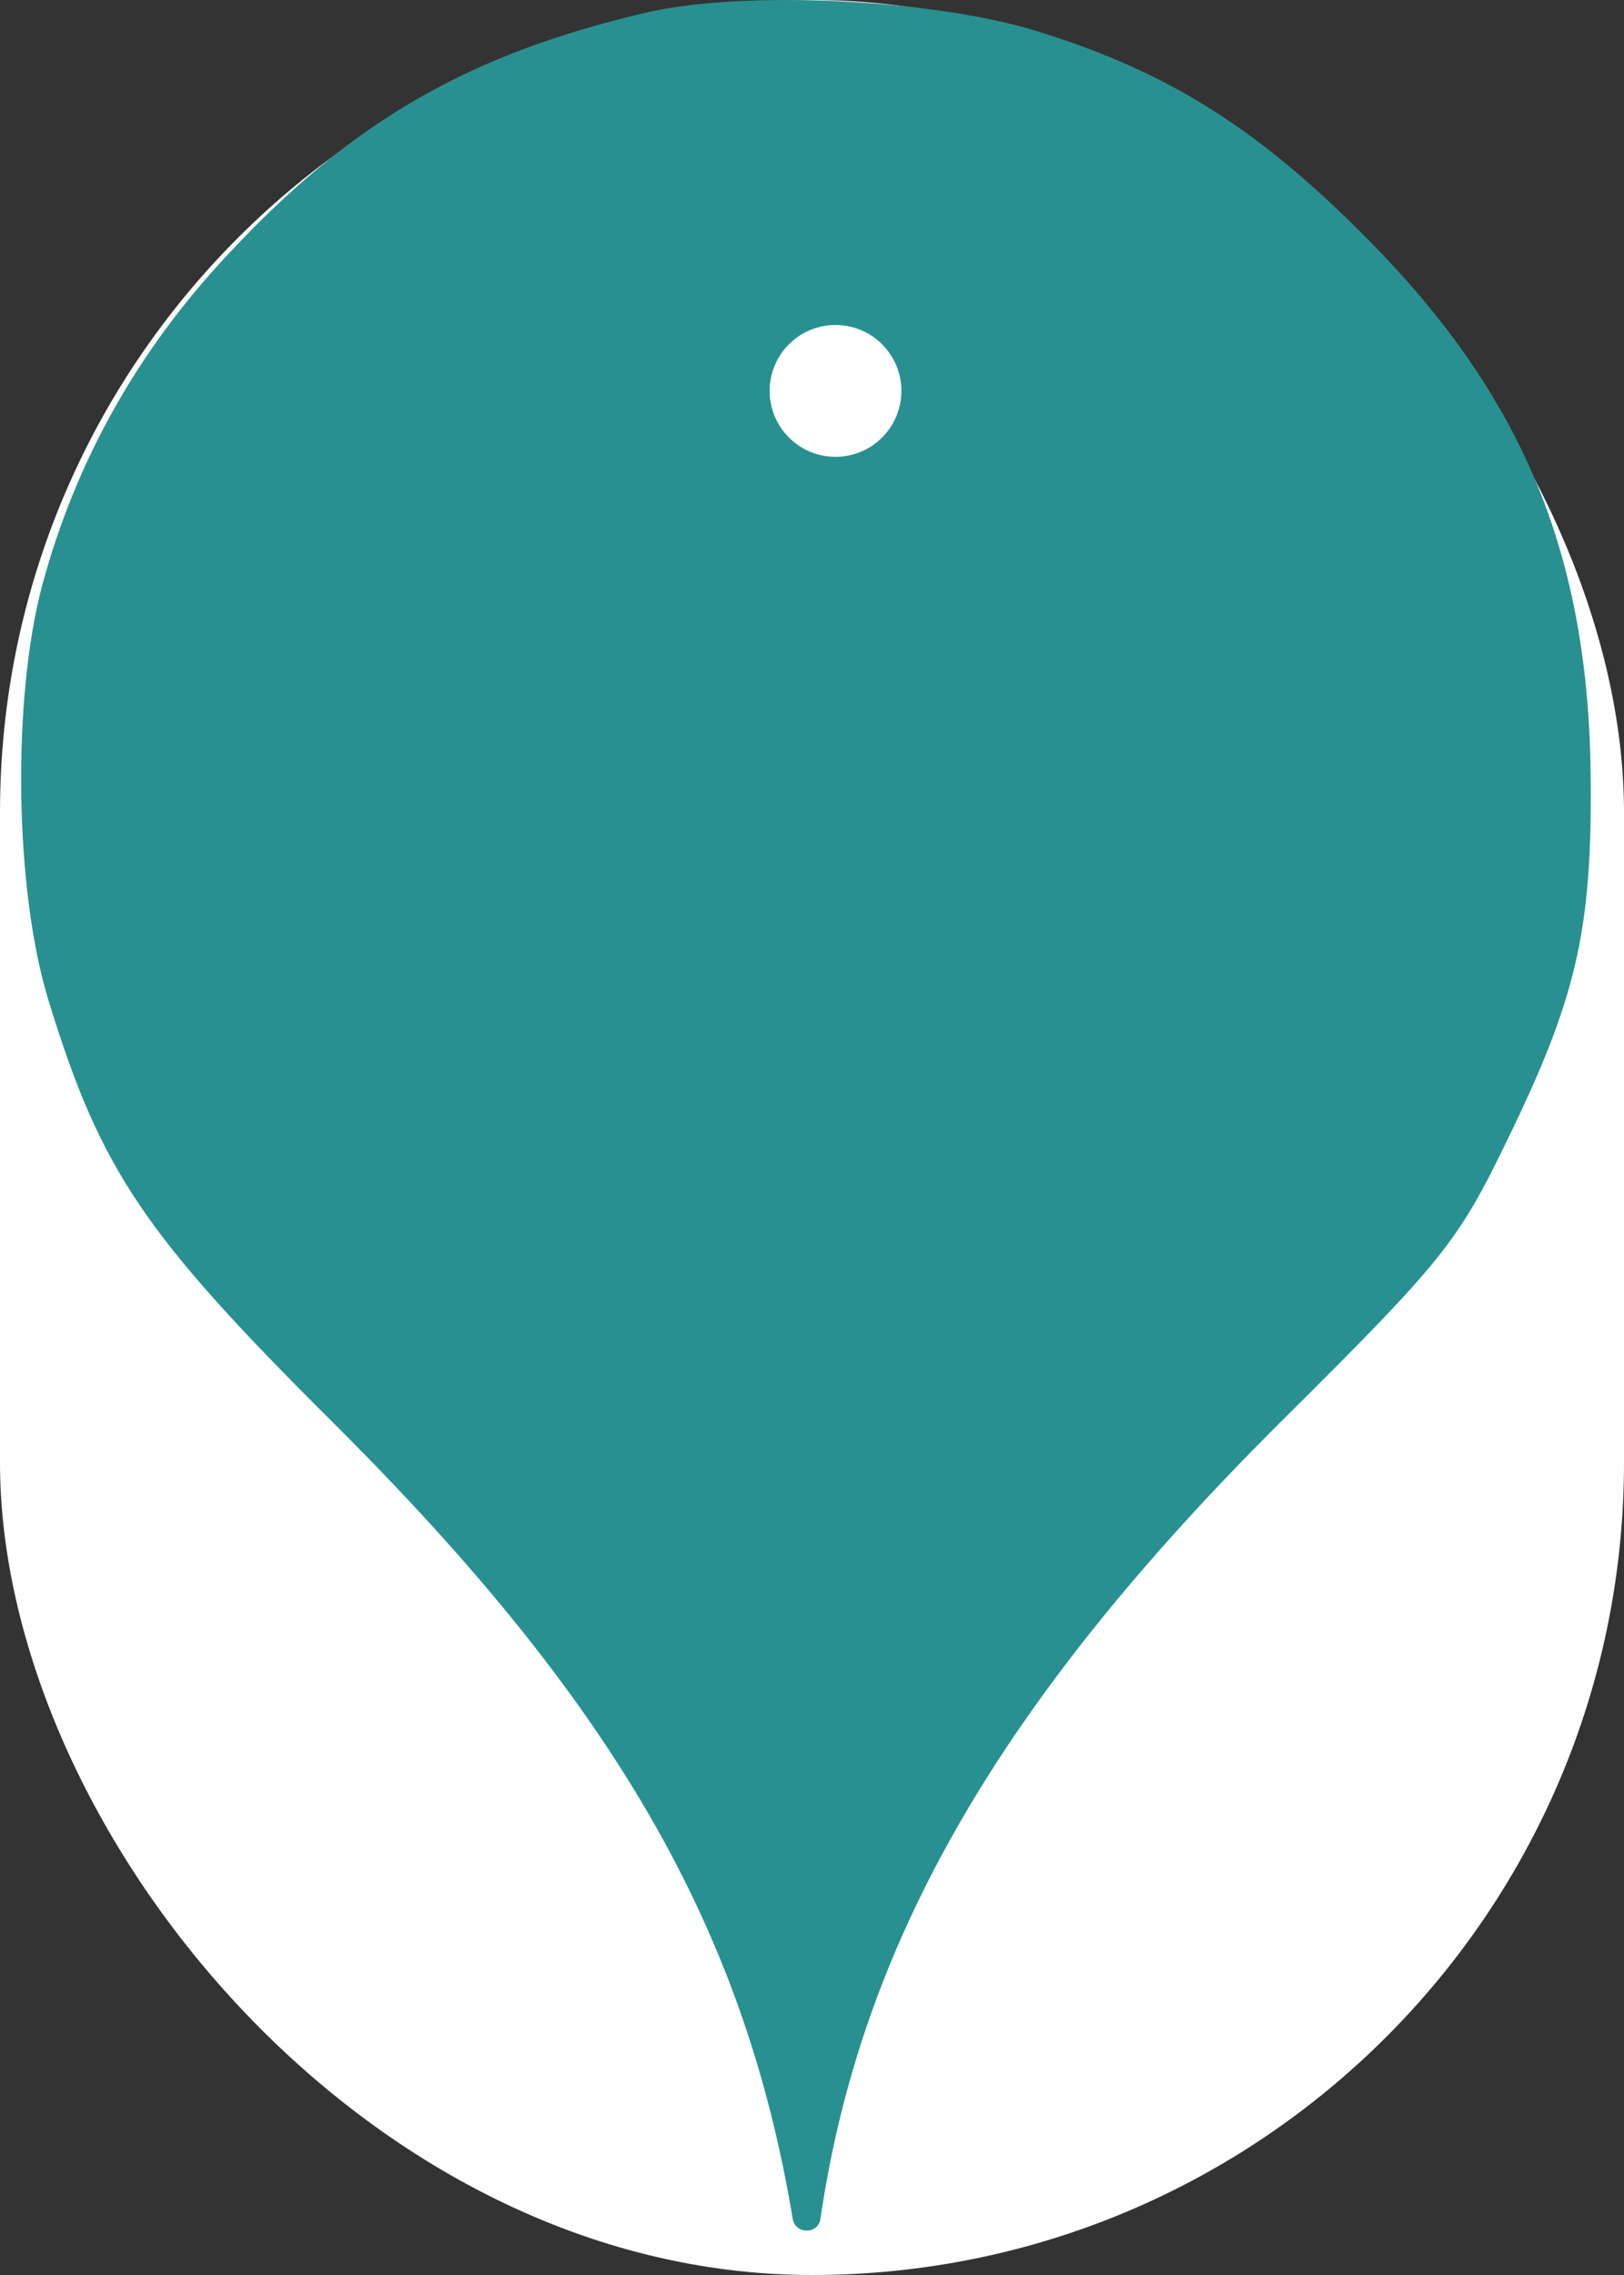 <svg xmlns="http://www.w3.org/2000/svg" viewBox="0 0 25 35" height="35" width="25"><rect x="0" y="0" width="25" height="35" fill="#333333" stroke="none"/><title>monument.svg</title><rect fill="none" x="0" y="0" width="25" height="35"></rect><rect x="0" y="0" width="25" height="35" rx="12.5" ry="12.5" fill="#ffffff"></rect><path fill="#299091" transform="translate(0 0)" d="M9.927 0.198C7.207 0.838 5.412 1.869 3.51 3.913C2.123 5.389 1.163 7.095 0.647 9.015C0.185 10.758 0.221 13.709 0.754 15.415C1.554 18.011 2.212 18.989 5.145 21.904C9.447 26.189 11.456 29.655 12.203 34.135C12.243 34.378 12.595 34.379 12.63 34.135C13.252 29.886 15.385 26.189 19.705 21.886C22.212 19.398 22.443 19.113 23.207 17.531C24.256 15.38 24.505 14.331 24.488 12.037C24.47 8.553 23.456 6.1 21.039 3.664C19.367 1.975 17.981 1.104 15.972 0.482C14.372 -0.016 11.439 -0.158 9.927 0.198ZM14.778 11.184C14.778 11.184 14.779 11.184 14.779 11.184C14.78 11.184 14.78 11.183 14.781 11.183L14.787 11.18C14.789 11.179 14.792 11.178 14.795 11.177C14.811 11.169 14.826 11.162 14.84 11.152C14.847 11.148 14.852 11.144 14.857 11.14L14.857 11.14C14.871 11.13 14.883 11.12 14.896 11.107C14.9 11.103 14.904 11.101 14.908 11.097C14.923 11.082 14.937 11.064 14.949 11.046C14.951 11.044 14.952 11.042 14.953 11.04L14.953 11.04C14.954 11.039 14.955 11.037 14.955 11.036C14.956 11.035 14.956 11.034 14.957 11.034L14.961 11.027C14.969 11.014 14.976 11.002 14.981 10.988L14.989 10.969C14.995 10.953 15 10.935 15.005 10.917C15.006 10.913 15.008 10.908 15.009 10.904C15.013 10.885 15.015 10.865 15.017 10.846L15.143 7.657C15.15 7.507 15.067 7.369 14.934 7.302C14.801 7.235 14.641 7.253 14.525 7.345C14.051 7.728 13.46 7.938 12.862 7.938C12.008 7.938 11.197 7.515 10.69 6.806C10.569 6.635 10.33 6.596 10.159 6.719C9.988 6.841 9.949 7.079 10.072 7.25C10.223 7.462 10.396 7.652 10.586 7.822L10.707 10.846C10.713 10.996 10.806 11.129 10.945 11.185L11.352 11.347L11.576 16.155H10.96C10.75 16.155 10.58 16.325 10.58 16.535C10.58 16.745 10.75 16.915 10.96 16.915H14.763C14.973 16.915 15.143 16.745 15.143 16.535C15.143 16.325 14.973 16.155 14.763 16.155H14.147L14.37 11.347L14.777 11.185C14.777 11.185 14.778 11.184 14.778 11.184ZM13.876 6.014C13.876 6.574 13.422 7.028 12.862 7.028C12.302 7.028 11.848 6.574 11.848 6.014C11.848 5.454 12.302 5 12.862 5C13.422 5 13.876 5.454 13.876 6.014Z"></path></svg>